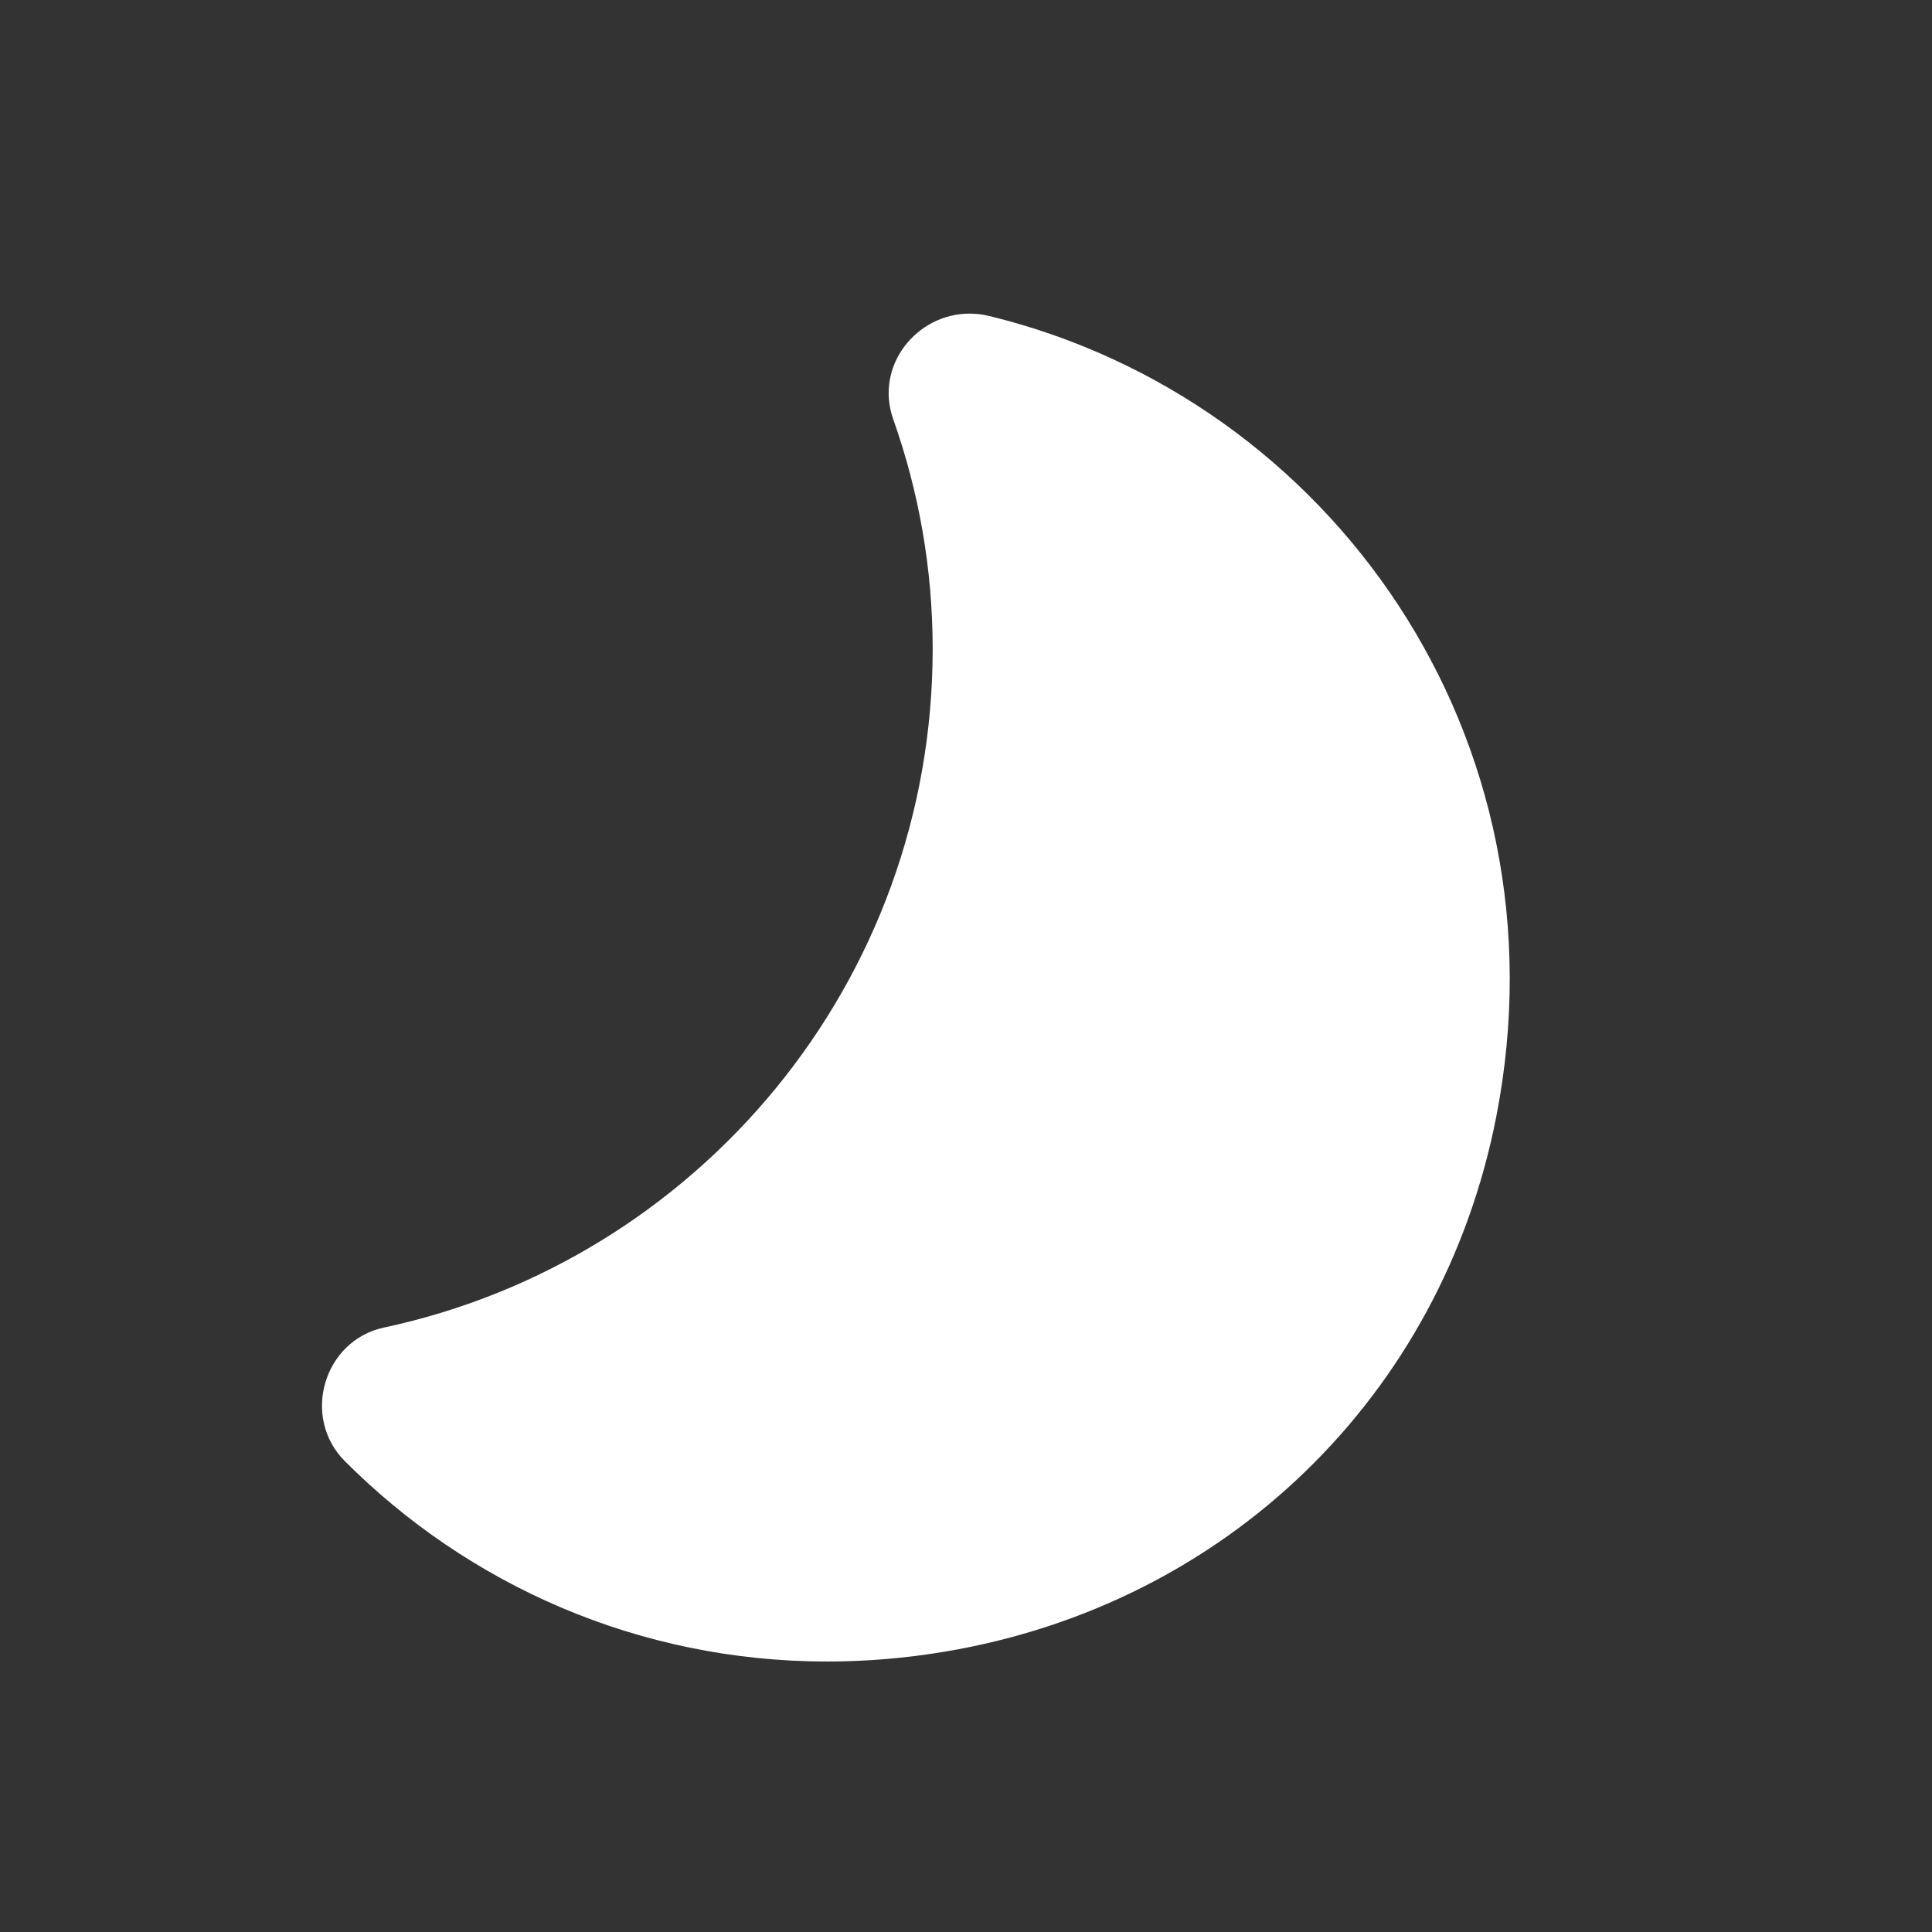 <svg width="24" height="24" viewBox="0 0 24 24" fill="none" xmlns="http://www.w3.org/2000/svg">
<rect x="0" y="0" width="24" height="24" fill="#333333" stroke="none"/>
<g clip-path="url(#clip0_2735_11302)">
<mask id="mask0_2735_11302" style="mask-type:luminance" maskUnits="userSpaceOnUse" x="0" y="0" width="24" height="24">
<path d="M24 0H0V24H24V0Z" fill="white"/>
</mask>
<g mask="url(#mask0_2735_11302)">
<path fill-rule="evenodd" clip-rule="evenodd" d="M12.044 3.896C12.123 3.896 12.205 3.905 12.287 3.925C16.521 4.955 19.511 9.159 18.586 13.878C17.906 17.346 15.23 19.93 11.745 20.516C11.247 20.6 10.756 20.64 10.275 20.64C7.932 20.64 5.816 19.687 4.283 18.15C3.74 17.605 4.019 16.651 4.771 16.491C8.665 15.659 11.586 12.203 11.586 8.061C11.586 7.06 11.412 6.1 11.096 5.208C10.862 4.546 11.385 3.896 12.044 3.896Z" fill="white"/>
</g>
</g>
<defs>
<clipPath id="clip0_2735_11302">
<rect width="24" height="24" fill="white"/>
</clipPath>
</defs>
</svg>
